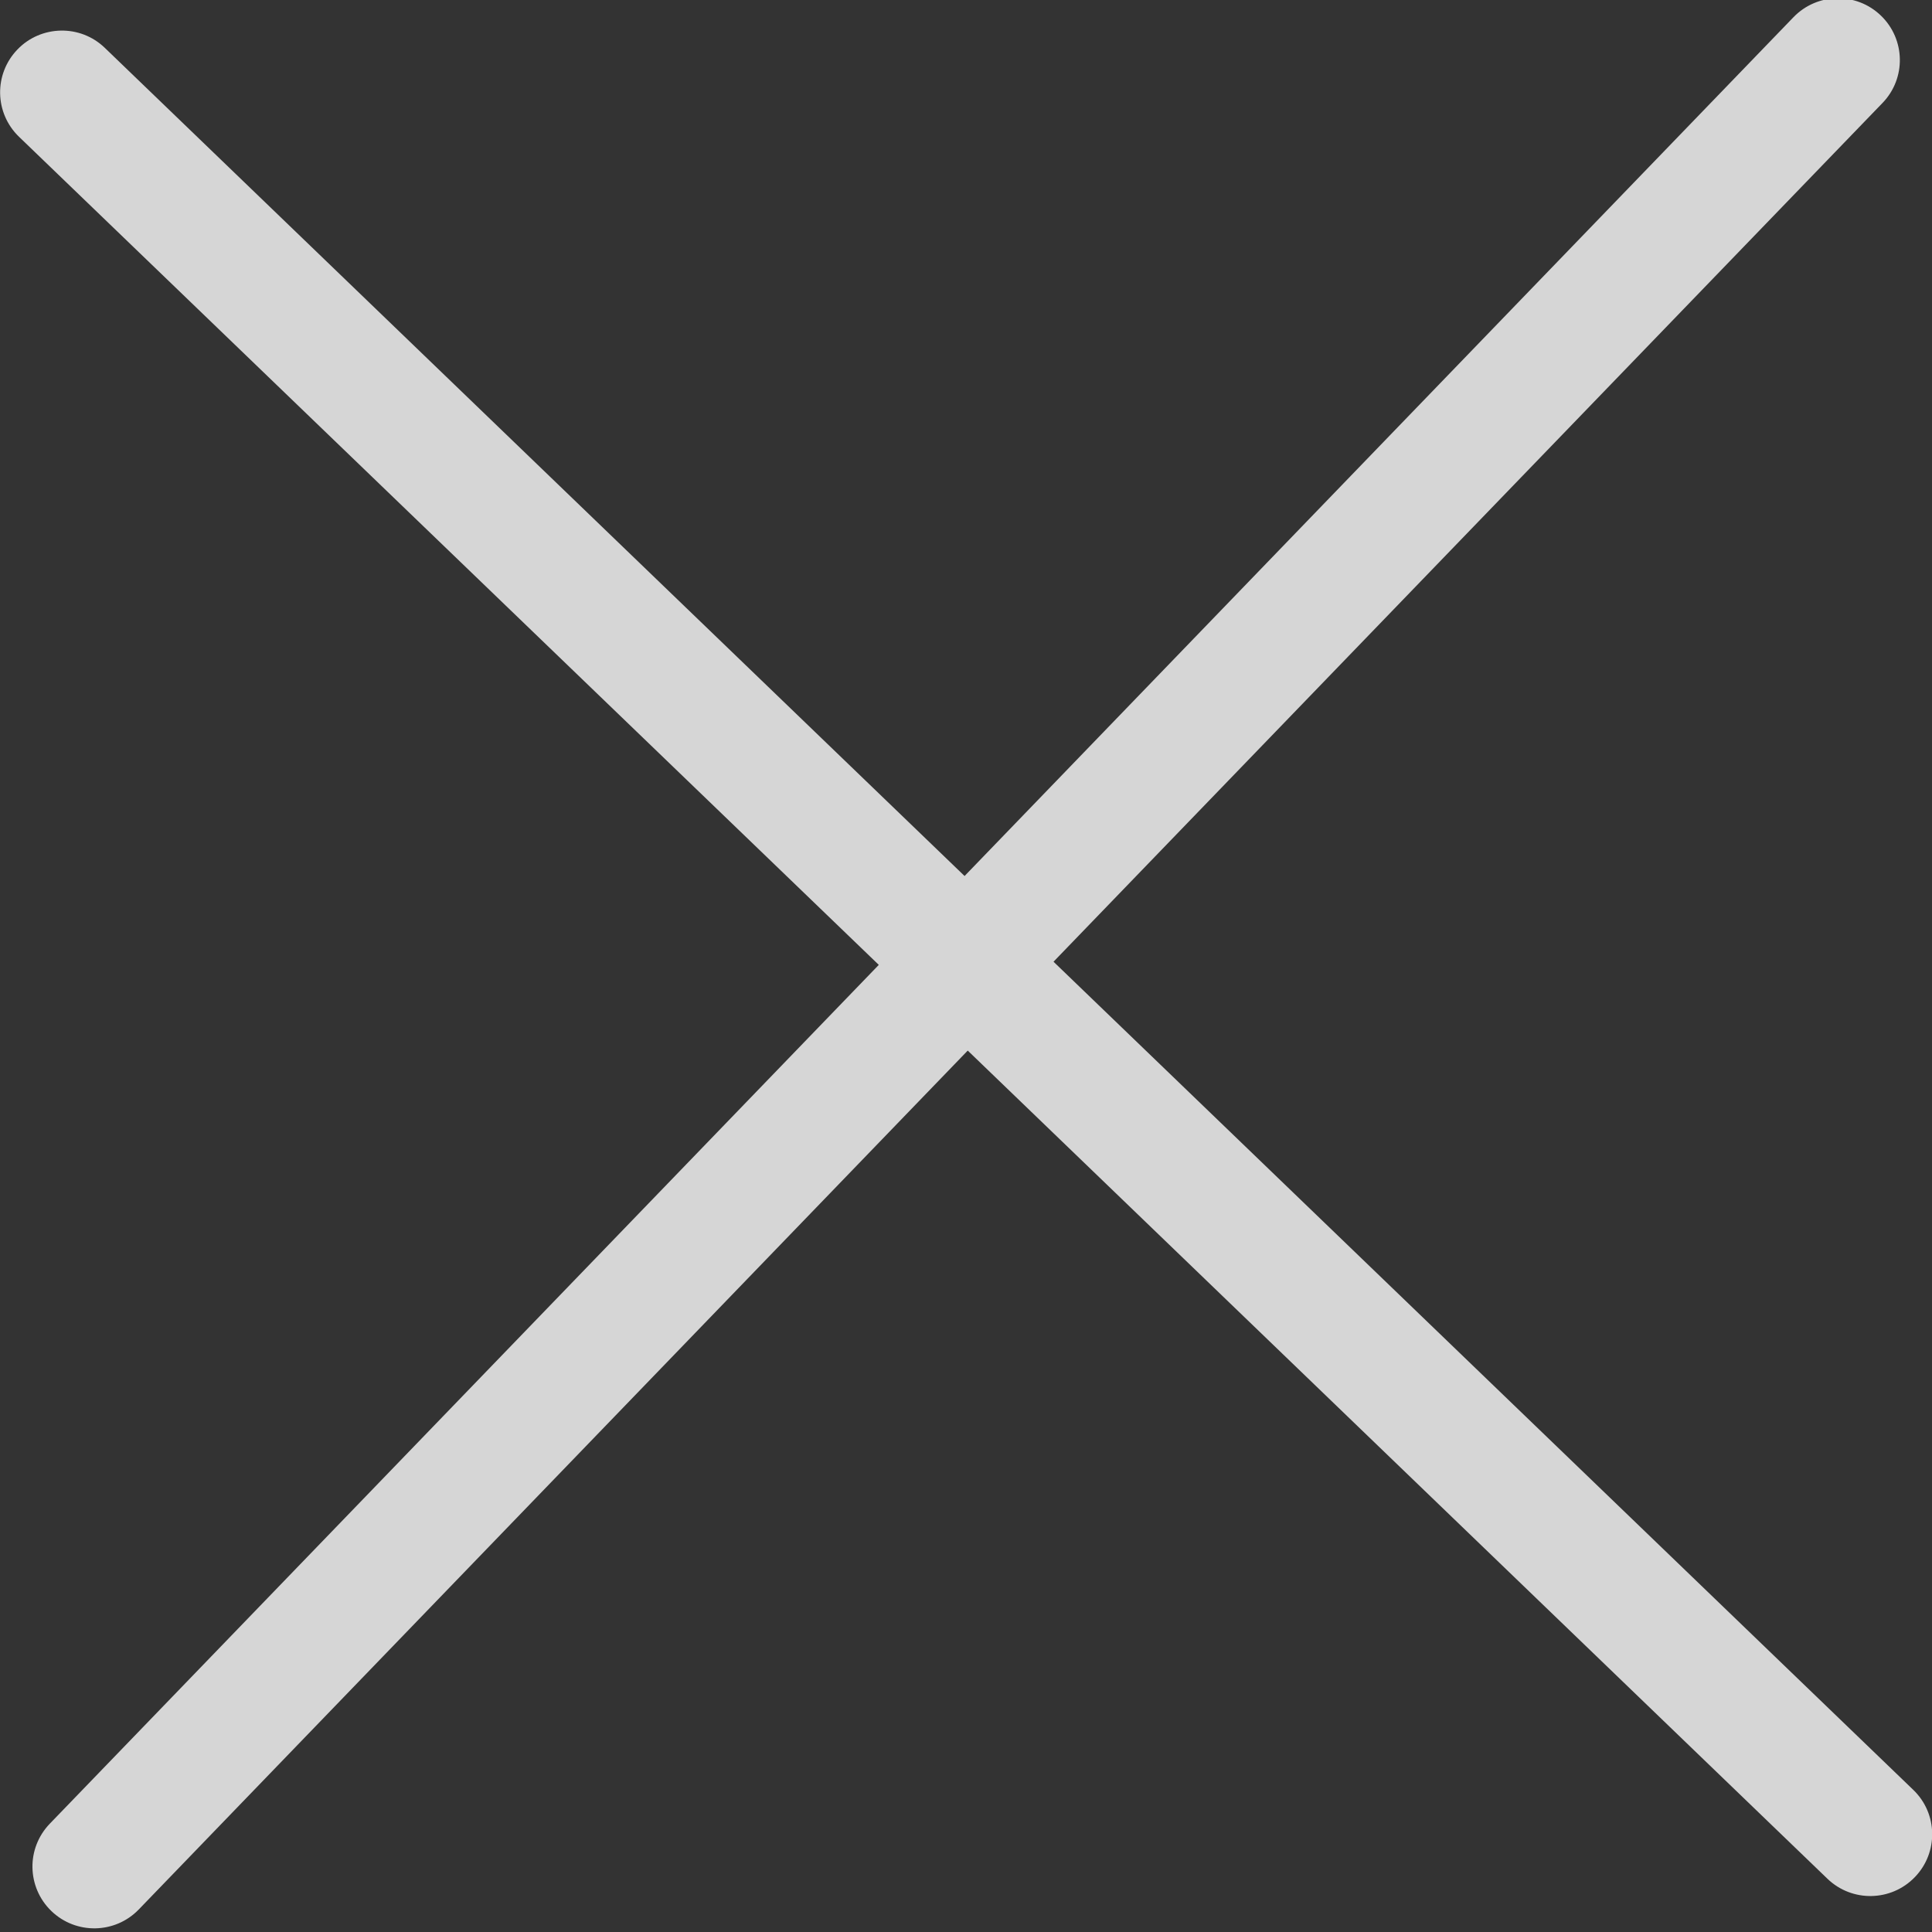 <svg xmlns="http://www.w3.org/2000/svg" xmlns:xlink="http://www.w3.org/1999/xlink" preserveAspectRatio="xMidYMid" width="25" height="25" viewBox="0 0 25 25">
  <rect x="0" y="0" width="25" height="25" fill="#333333" stroke="none"/>
  <defs>
    <style>

      .cls-2 {
        fill: #ffffff;
        opacity: 0.8;
      }
    </style>
  </defs>
  <path d="M1.796,24.708 C1.796,24.708 12.522,13.595 12.522,13.595 C12.522,13.595 12.523,13.595 12.523,13.595 C12.523,13.595 12.523,13.595 12.523,13.595 C12.523,13.595 23.647,24.311 23.647,24.311 C23.965,24.617 24.471,24.608 24.778,24.290 C25.085,23.972 25.076,23.467 24.758,23.161 C24.758,23.161 13.633,12.445 13.633,12.445 C13.633,12.445 13.633,12.445 13.633,12.445 C13.633,12.445 13.633,12.444 13.633,12.444 C13.633,12.444 24.360,1.332 24.360,1.332 C24.667,1.014 24.657,0.508 24.339,0.202 C24.021,-0.105 23.515,-0.095 23.208,0.222 C23.208,0.222 12.482,11.335 12.482,11.335 C12.482,11.335 12.481,11.336 12.481,11.336 C12.481,11.336 12.481,11.335 12.481,11.335 C12.481,11.335 1.357,0.620 1.357,0.620 C1.198,0.466 0.991,0.392 0.787,0.396 C0.582,0.400 0.379,0.481 0.226,0.640 C-0.081,0.958 -0.072,1.463 0.246,1.770 C0.246,1.770 11.371,12.485 11.371,12.485 C11.371,12.485 11.371,12.486 11.371,12.486 C11.371,12.486 11.371,12.486 11.371,12.486 C11.371,12.486 0.644,23.599 0.644,23.599 C0.491,23.758 0.416,23.964 0.420,24.168 C0.424,24.372 0.506,24.576 0.665,24.729 C0.983,25.035 1.489,25.026 1.796,24.708 Z" id="path-1" class="cls-2" fill-rule="evenodd"/>
</svg>

